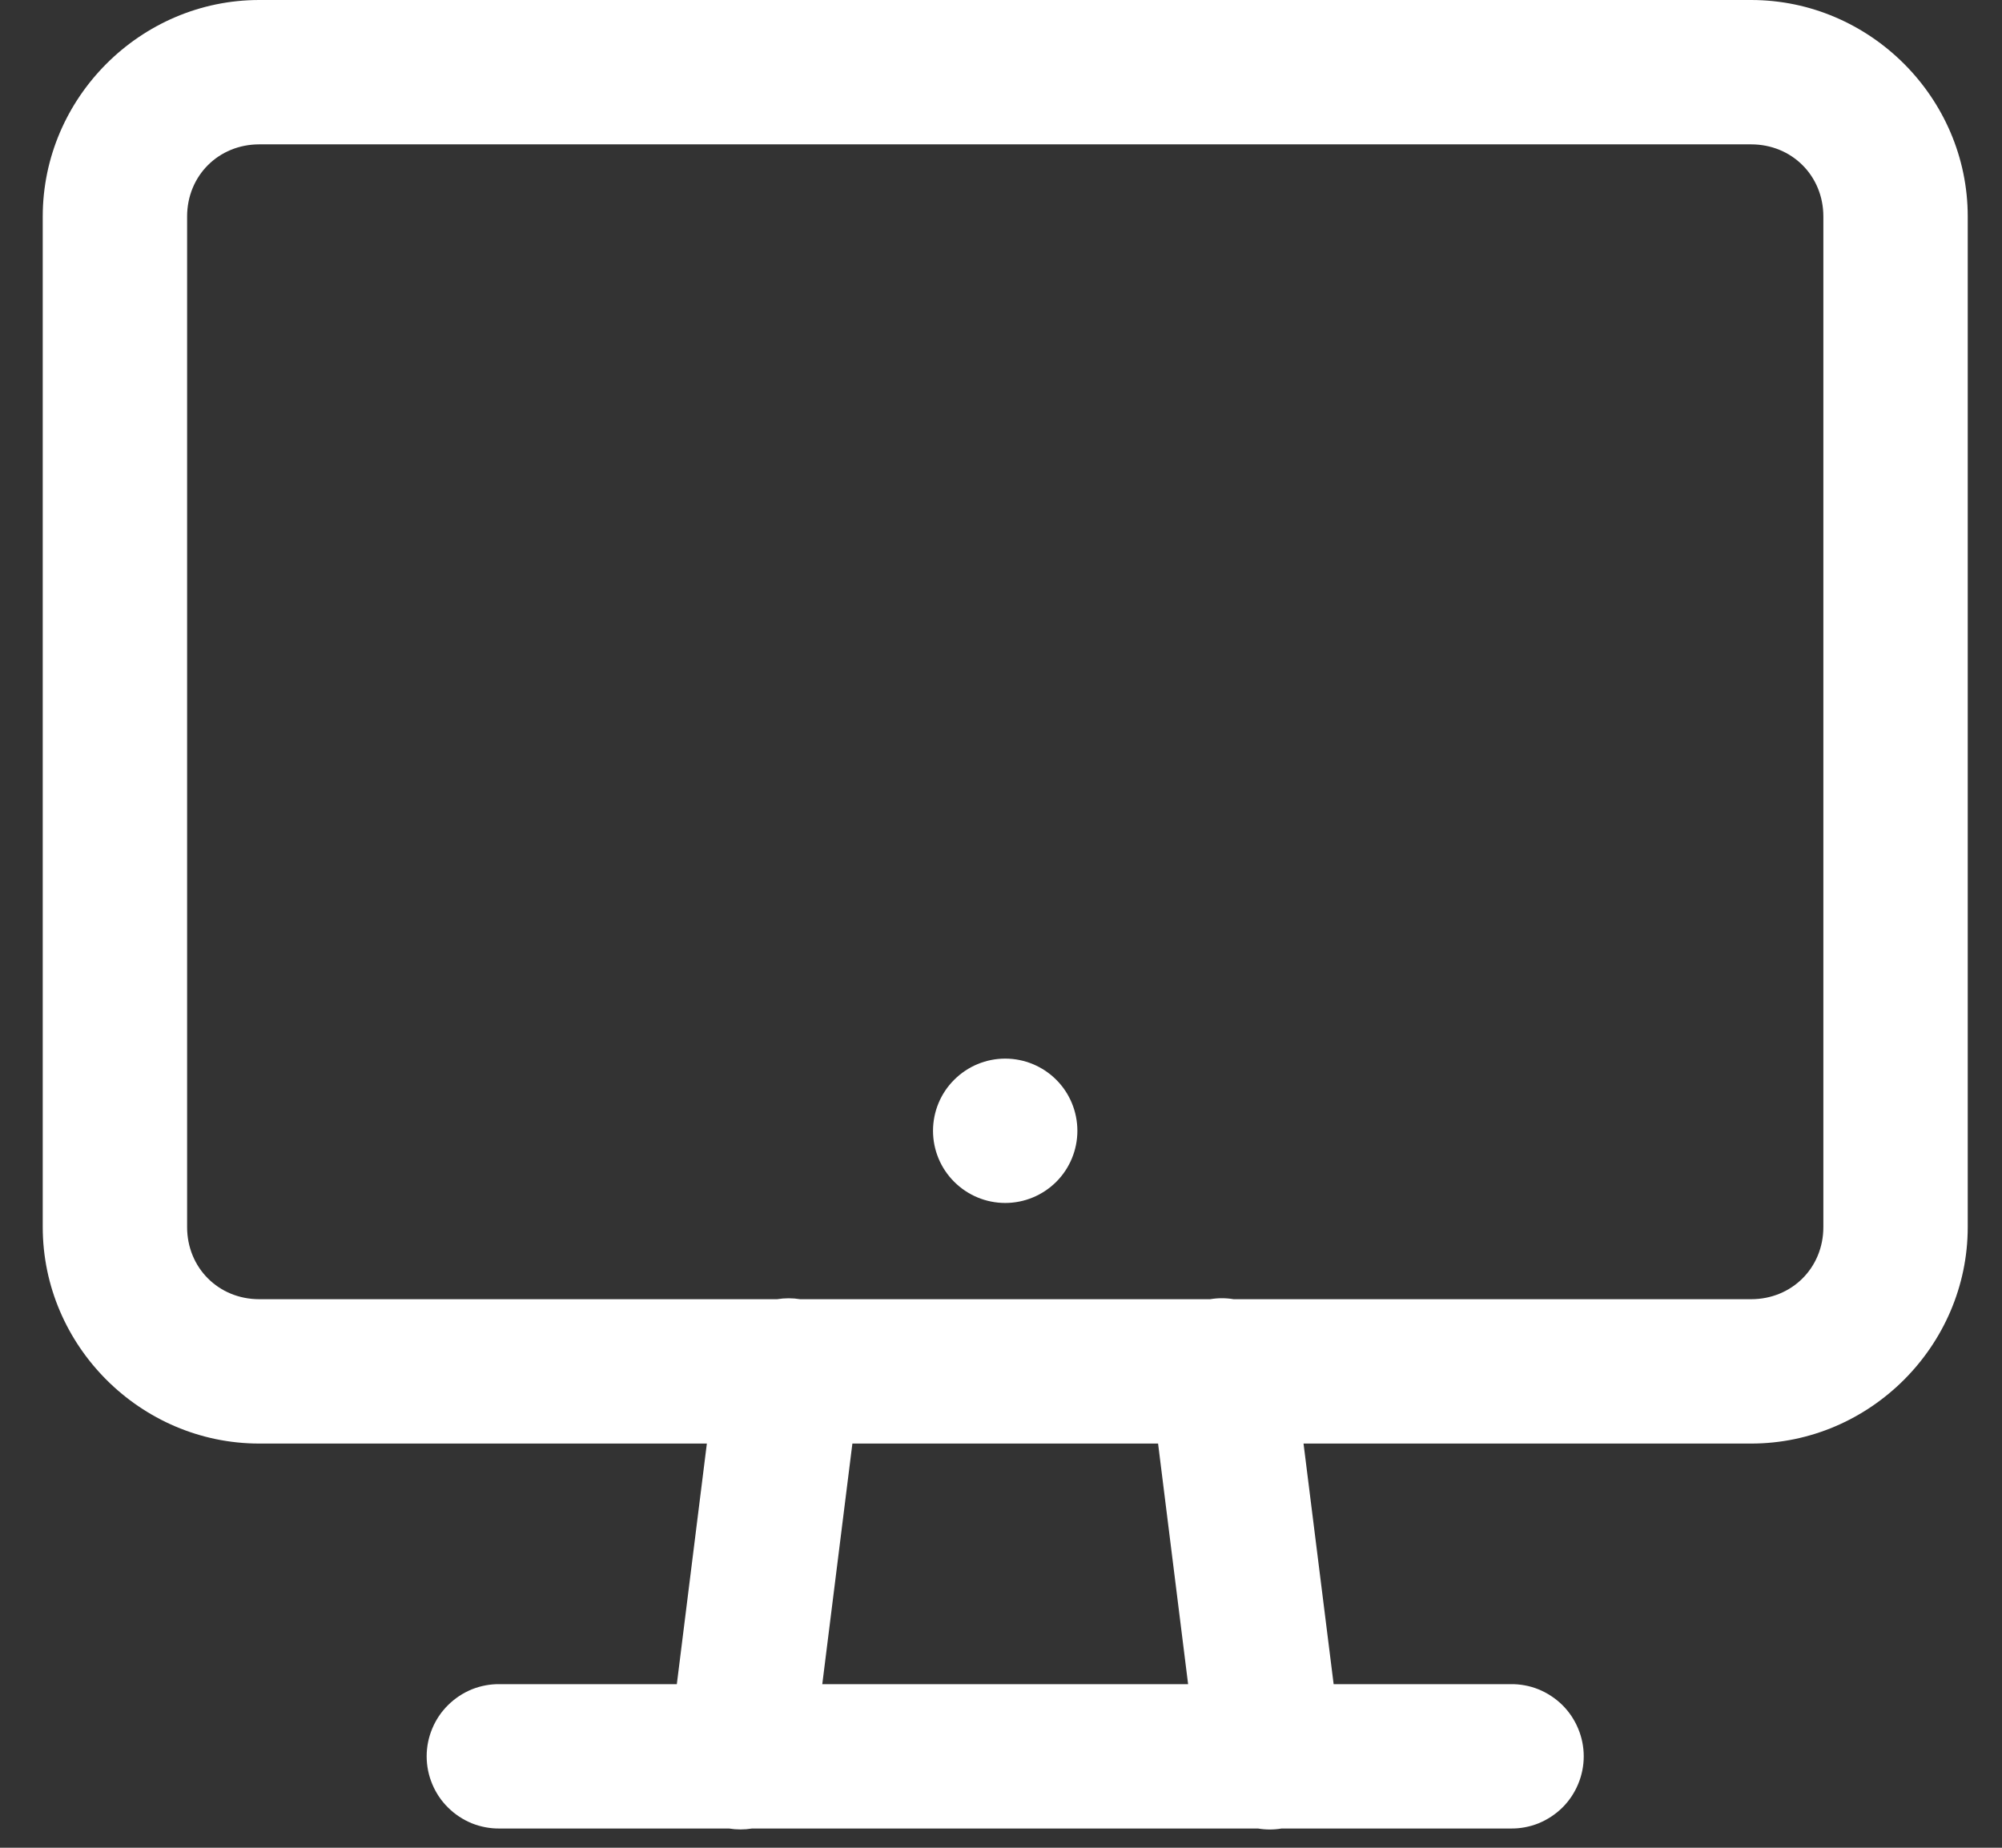 <svg width="26" height="24" viewBox="0 0 26 24" fill="none" xmlns="http://www.w3.org/2000/svg">
<rect x="0" y="0" width="26" height="24" fill="#333333" stroke="none"/>
<path d="M3.367 0C1.825 0 0.555 1.27 0.555 2.812V15.938C0.555 17.48 1.825 18.75 3.367 18.75H9.18L8.79 21.875H6.492C6.368 21.873 6.245 21.896 6.129 21.942C6.014 21.989 5.909 22.058 5.821 22.145C5.732 22.232 5.662 22.336 5.614 22.451C5.566 22.565 5.541 22.688 5.541 22.812C5.541 22.937 5.566 23.06 5.614 23.174C5.662 23.289 5.732 23.393 5.821 23.48C5.909 23.567 6.014 23.636 6.129 23.683C6.245 23.729 6.368 23.752 6.492 23.75H9.467C9.566 23.766 9.668 23.766 9.767 23.75H16.338C16.439 23.767 16.543 23.767 16.644 23.75H19.617C19.741 23.752 19.865 23.729 19.98 23.683C20.095 23.636 20.2 23.567 20.289 23.48C20.377 23.393 20.447 23.289 20.495 23.174C20.543 23.06 20.568 22.937 20.568 22.812C20.568 22.688 20.543 22.565 20.495 22.451C20.447 22.336 20.377 22.232 20.289 22.145C20.2 22.058 20.095 21.989 19.98 21.942C19.865 21.896 19.741 21.873 19.617 21.875H17.32L16.929 18.75H22.742C24.284 18.75 25.555 17.48 25.555 15.938V2.812C25.555 1.27 24.284 0 22.742 0H3.367ZM3.367 1.875H22.742C23.271 1.875 23.68 2.283 23.68 2.812V15.938C23.68 16.467 23.271 16.875 22.742 16.875H16.021C15.92 16.858 15.817 16.858 15.716 16.875H10.392C10.293 16.859 10.191 16.859 10.092 16.875H3.367C2.838 16.875 2.43 16.467 2.43 15.938V2.812C2.43 2.283 2.838 1.875 3.367 1.875ZM13.055 13.75C12.806 13.75 12.568 13.849 12.392 14.025C12.216 14.2 12.117 14.439 12.117 14.688C12.117 14.936 12.216 15.175 12.392 15.35C12.568 15.526 12.806 15.625 13.055 15.625C13.303 15.625 13.542 15.526 13.718 15.35C13.893 15.175 13.992 14.936 13.992 14.688C13.992 14.439 13.893 14.2 13.718 14.025C13.542 13.849 13.303 13.75 13.055 13.75ZM11.07 18.75H15.04L15.43 21.875H10.679L11.07 18.75Z" fill="white"/>
</svg>
